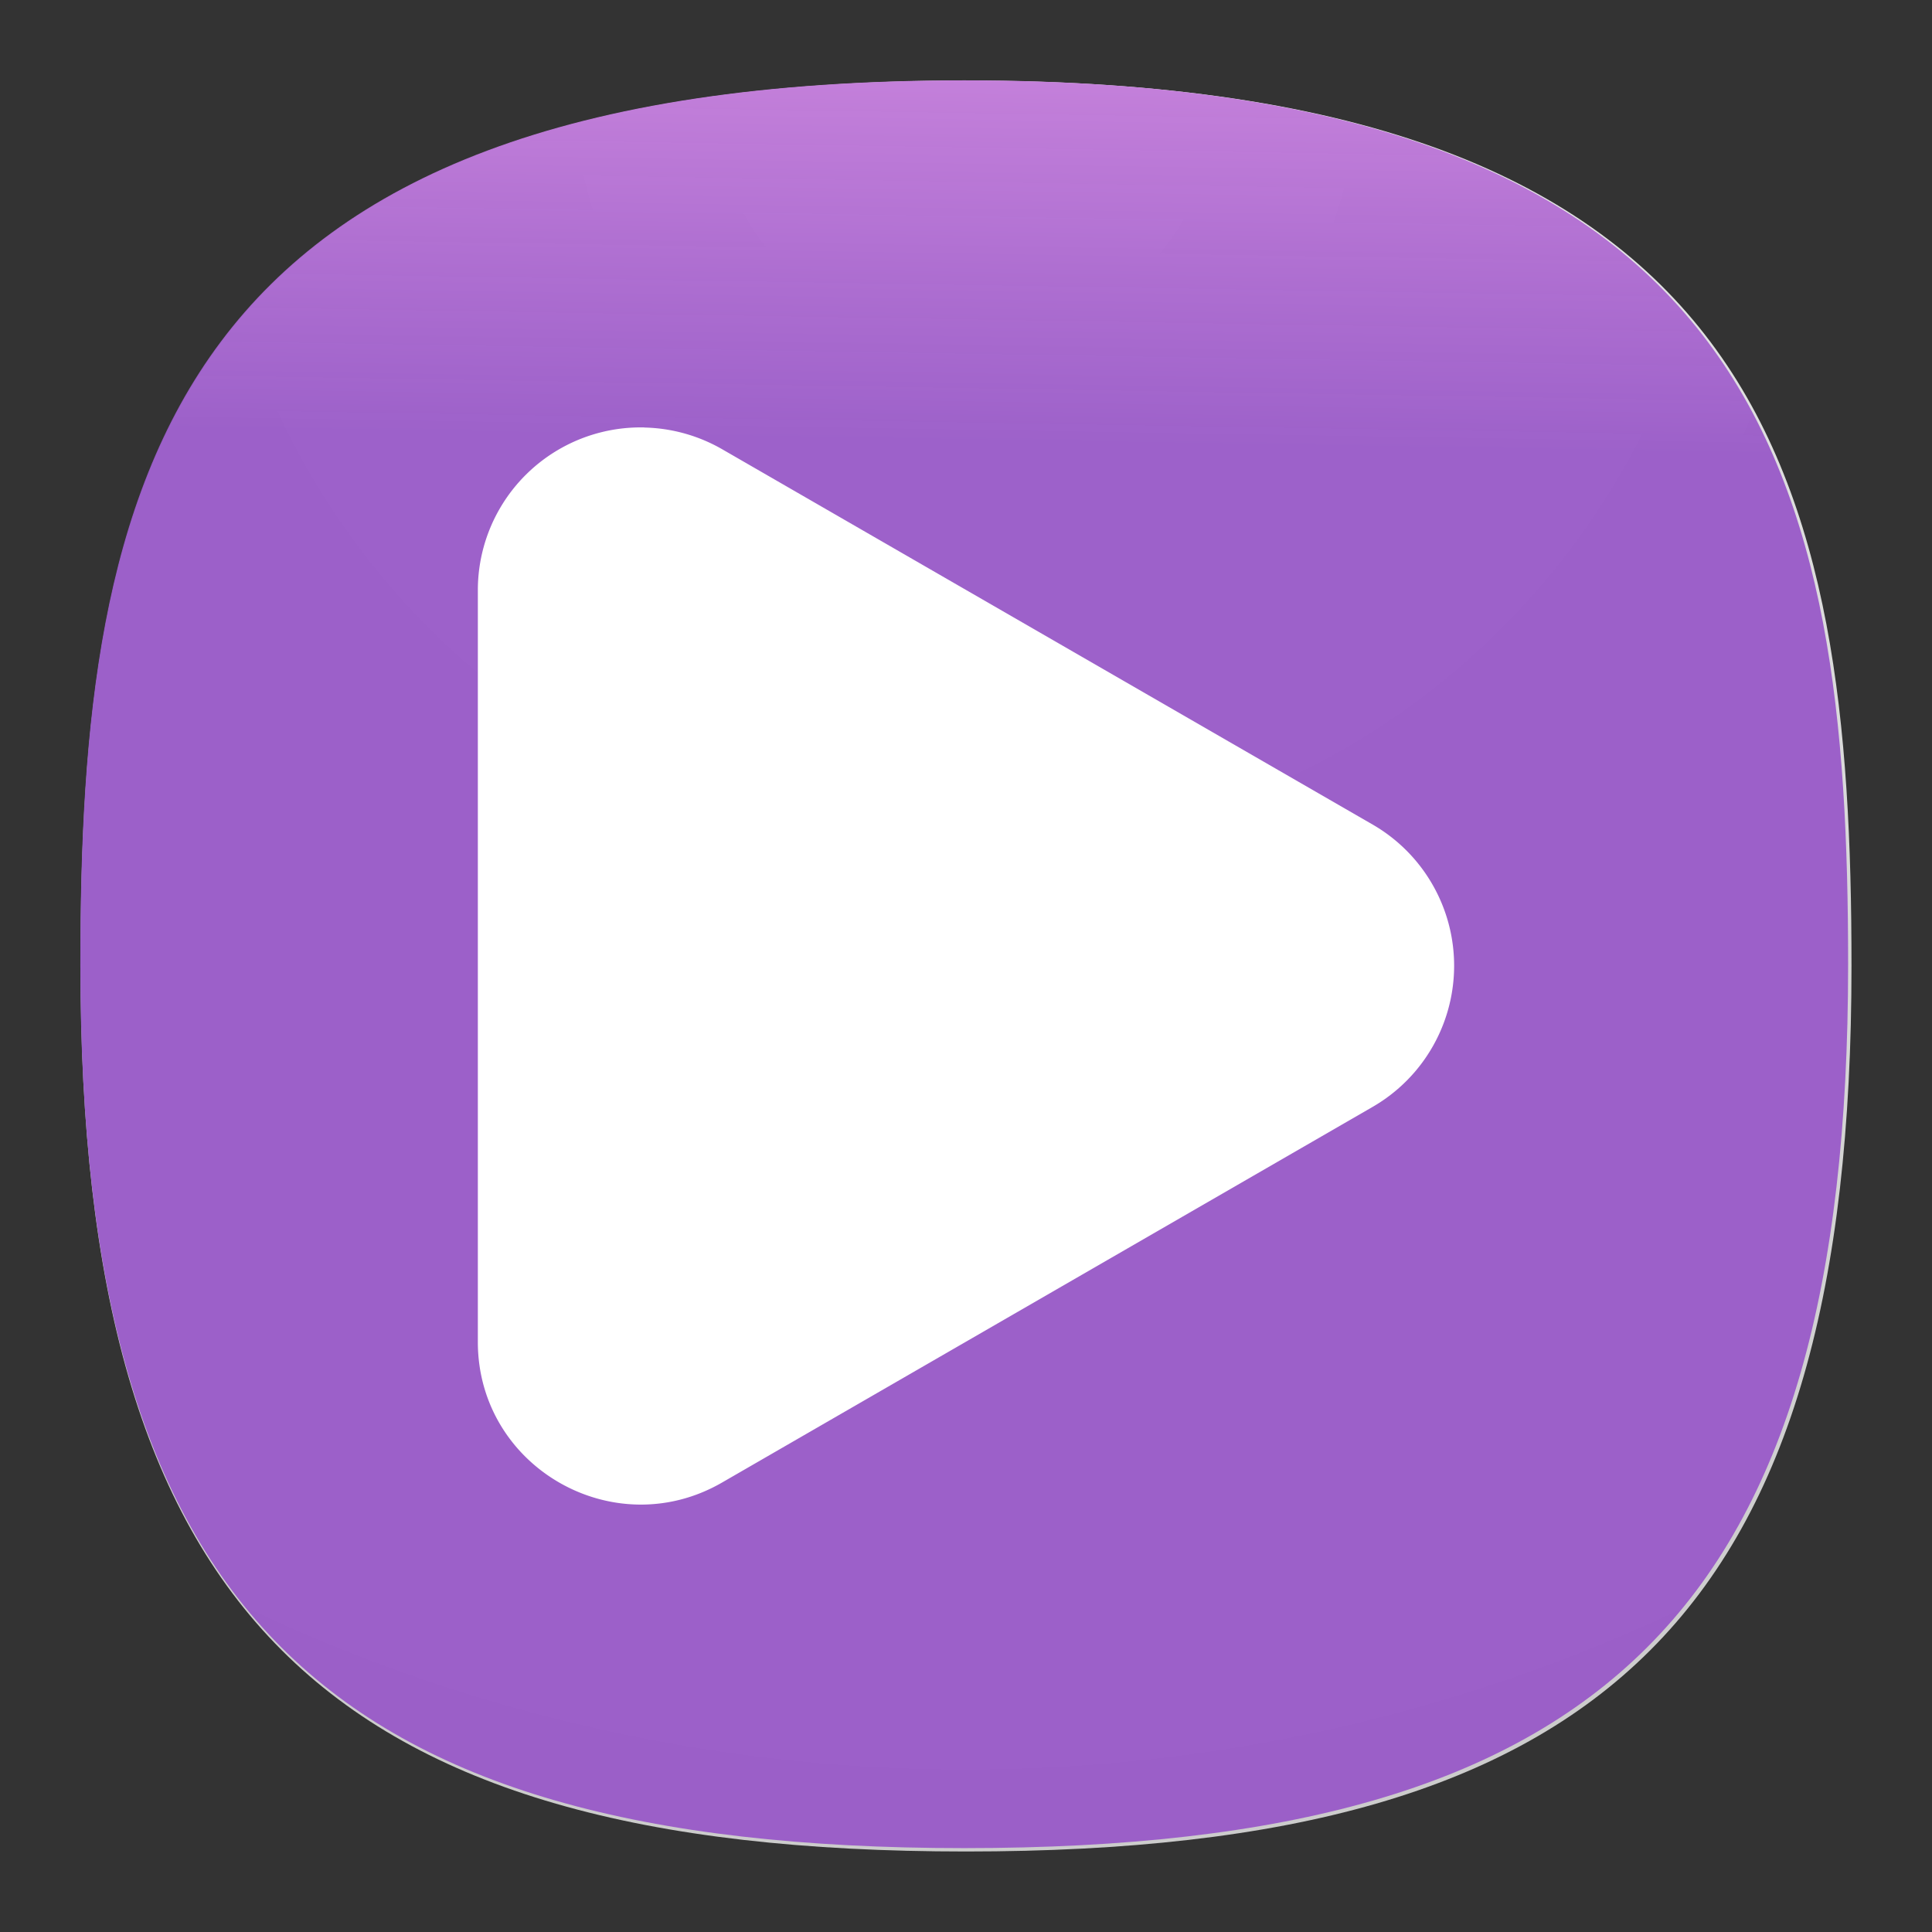<svg xmlns="http://www.w3.org/2000/svg" xmlns:xlink="http://www.w3.org/1999/xlink" xml:space="preserve" id="svg154" width="24" height="24" fill="none" version="1.1"><rect width="100%" height="100%" fill="#333333" stroke="none"/><defs id="defs152"><linearGradient id="linearGradient3"><stop id="stop3" offset="0" style="stop-color:#995ac8;stop-opacity:.949"/><stop id="stop4" offset="1" style="stop-color:#cd87de;stop-opacity:1"/></linearGradient><linearGradient xlink:href="#linearGradient3" id="linearGradient4" x1="12.563" x2="12.938" y1="22.688" y2="-.063" gradientUnits="userSpaceOnUse"/><linearGradient xlink:href="#linearGradient3" id="linearGradient2" x1="12.563" x2="12.938" y1="22.688" y2="-.063" gradientUnits="userSpaceOnUse"/><radialGradient id="radialGradient66380" cx="0" cy="0" r="1" gradientTransform="matrix(0 22 -22 0 12 1)" gradientUnits="userSpaceOnUse"><stop id="stop66376" offset="0" stop-color="#8FC8FF" style="stop-color:#f2f2f2;stop-opacity:1"/><stop id="stop66378" offset="1" stop-color="#0056A8" style="stop-color:#ccc;stop-opacity:1"/></radialGradient><radialGradient xlink:href="#radialGradient66380" id="radialGradient1161" cx=".179" cy="-1.748" r="1" fx=".179" fy="-1.748" gradientTransform="matrix(0 22.015 -22.002 0 -26.468 -2.958)" gradientUnits="userSpaceOnUse"/><style id="current-color-scheme" type="text/css">.ColorScheme-Text{color:#31363b}.ColorScheme-Background{color:#eff0f1}.ColorScheme-Highlight{color:#3daee9}.ColorScheme-ViewText{color:#31363b}.ColorScheme-ViewBackground{color:#fcfcfc}.ColorScheme-ViewHover{color:#93cee9}.ColorScheme-ViewFocus{color:#3daee9}.ColorScheme-ButtonText{color:#31363b}.ColorScheme-ButtonBackground{color:#eff0f1}.ColorScheme-ButtonHover{color:#93cee9}.ColorScheme-ButtonFocus{color:#3daee9}</style></defs><path id="path6" d="M12 1C2 1 1 6 1 12c0 8 3 11 11 11s11-3 11-11c0-6-1-11-11-11Z" style="font-variation-settings:normal;display:inline;opacity:1;vector-effect:none;fill:url(#radialGradient1161);fill-opacity:1;stroke-width:1.116;stroke-linecap:butt;stroke-linejoin:miter;stroke-miterlimit:4;stroke-dasharray:none;stroke-dashoffset:0;stroke-opacity:1;-inkscape-stroke:none;stop-color:#000;stop-opacity:1"/><g id="g2267" style="display:inline;fill:url(#linearGradient4);fill-opacity:1"><path id="path6-3" d="M50 5C9.09 5 5 25.455 5 50c0 32.727 12.273 45 45 45 32.727 0 45-12.273 45-45 0-24.545-4.09-45-45-45Z" style="font-variation-settings:normal;display:inline;opacity:1;vector-effect:none;fill:url(#linearGradient2);fill-opacity:1;stroke-width:4.567;stroke-linecap:butt;stroke-linejoin:miter;stroke-miterlimit:4;stroke-dasharray:none;stroke-dashoffset:0;stroke-opacity:1;-inkscape-stroke:none;stop-color:#000;stop-opacity:1" transform="matrix(.244 0 0 .244 -.222 -.222)"/></g><path id="path2" fill="#fff" fill-rule="evenodd" d="M8.007 5.31a2.022 2.022 0 0 0-2.071 2.017v9.343c0 1.553 1.687 2.524 3.033 1.747l8.086-4.669a2.025 2.025 0 0 0 0-3.503L8.97 5.58a2.028 2.028 0 0 0-.962-.269Z" style="fill:#fff;stroke-width:2.864"/></svg>
